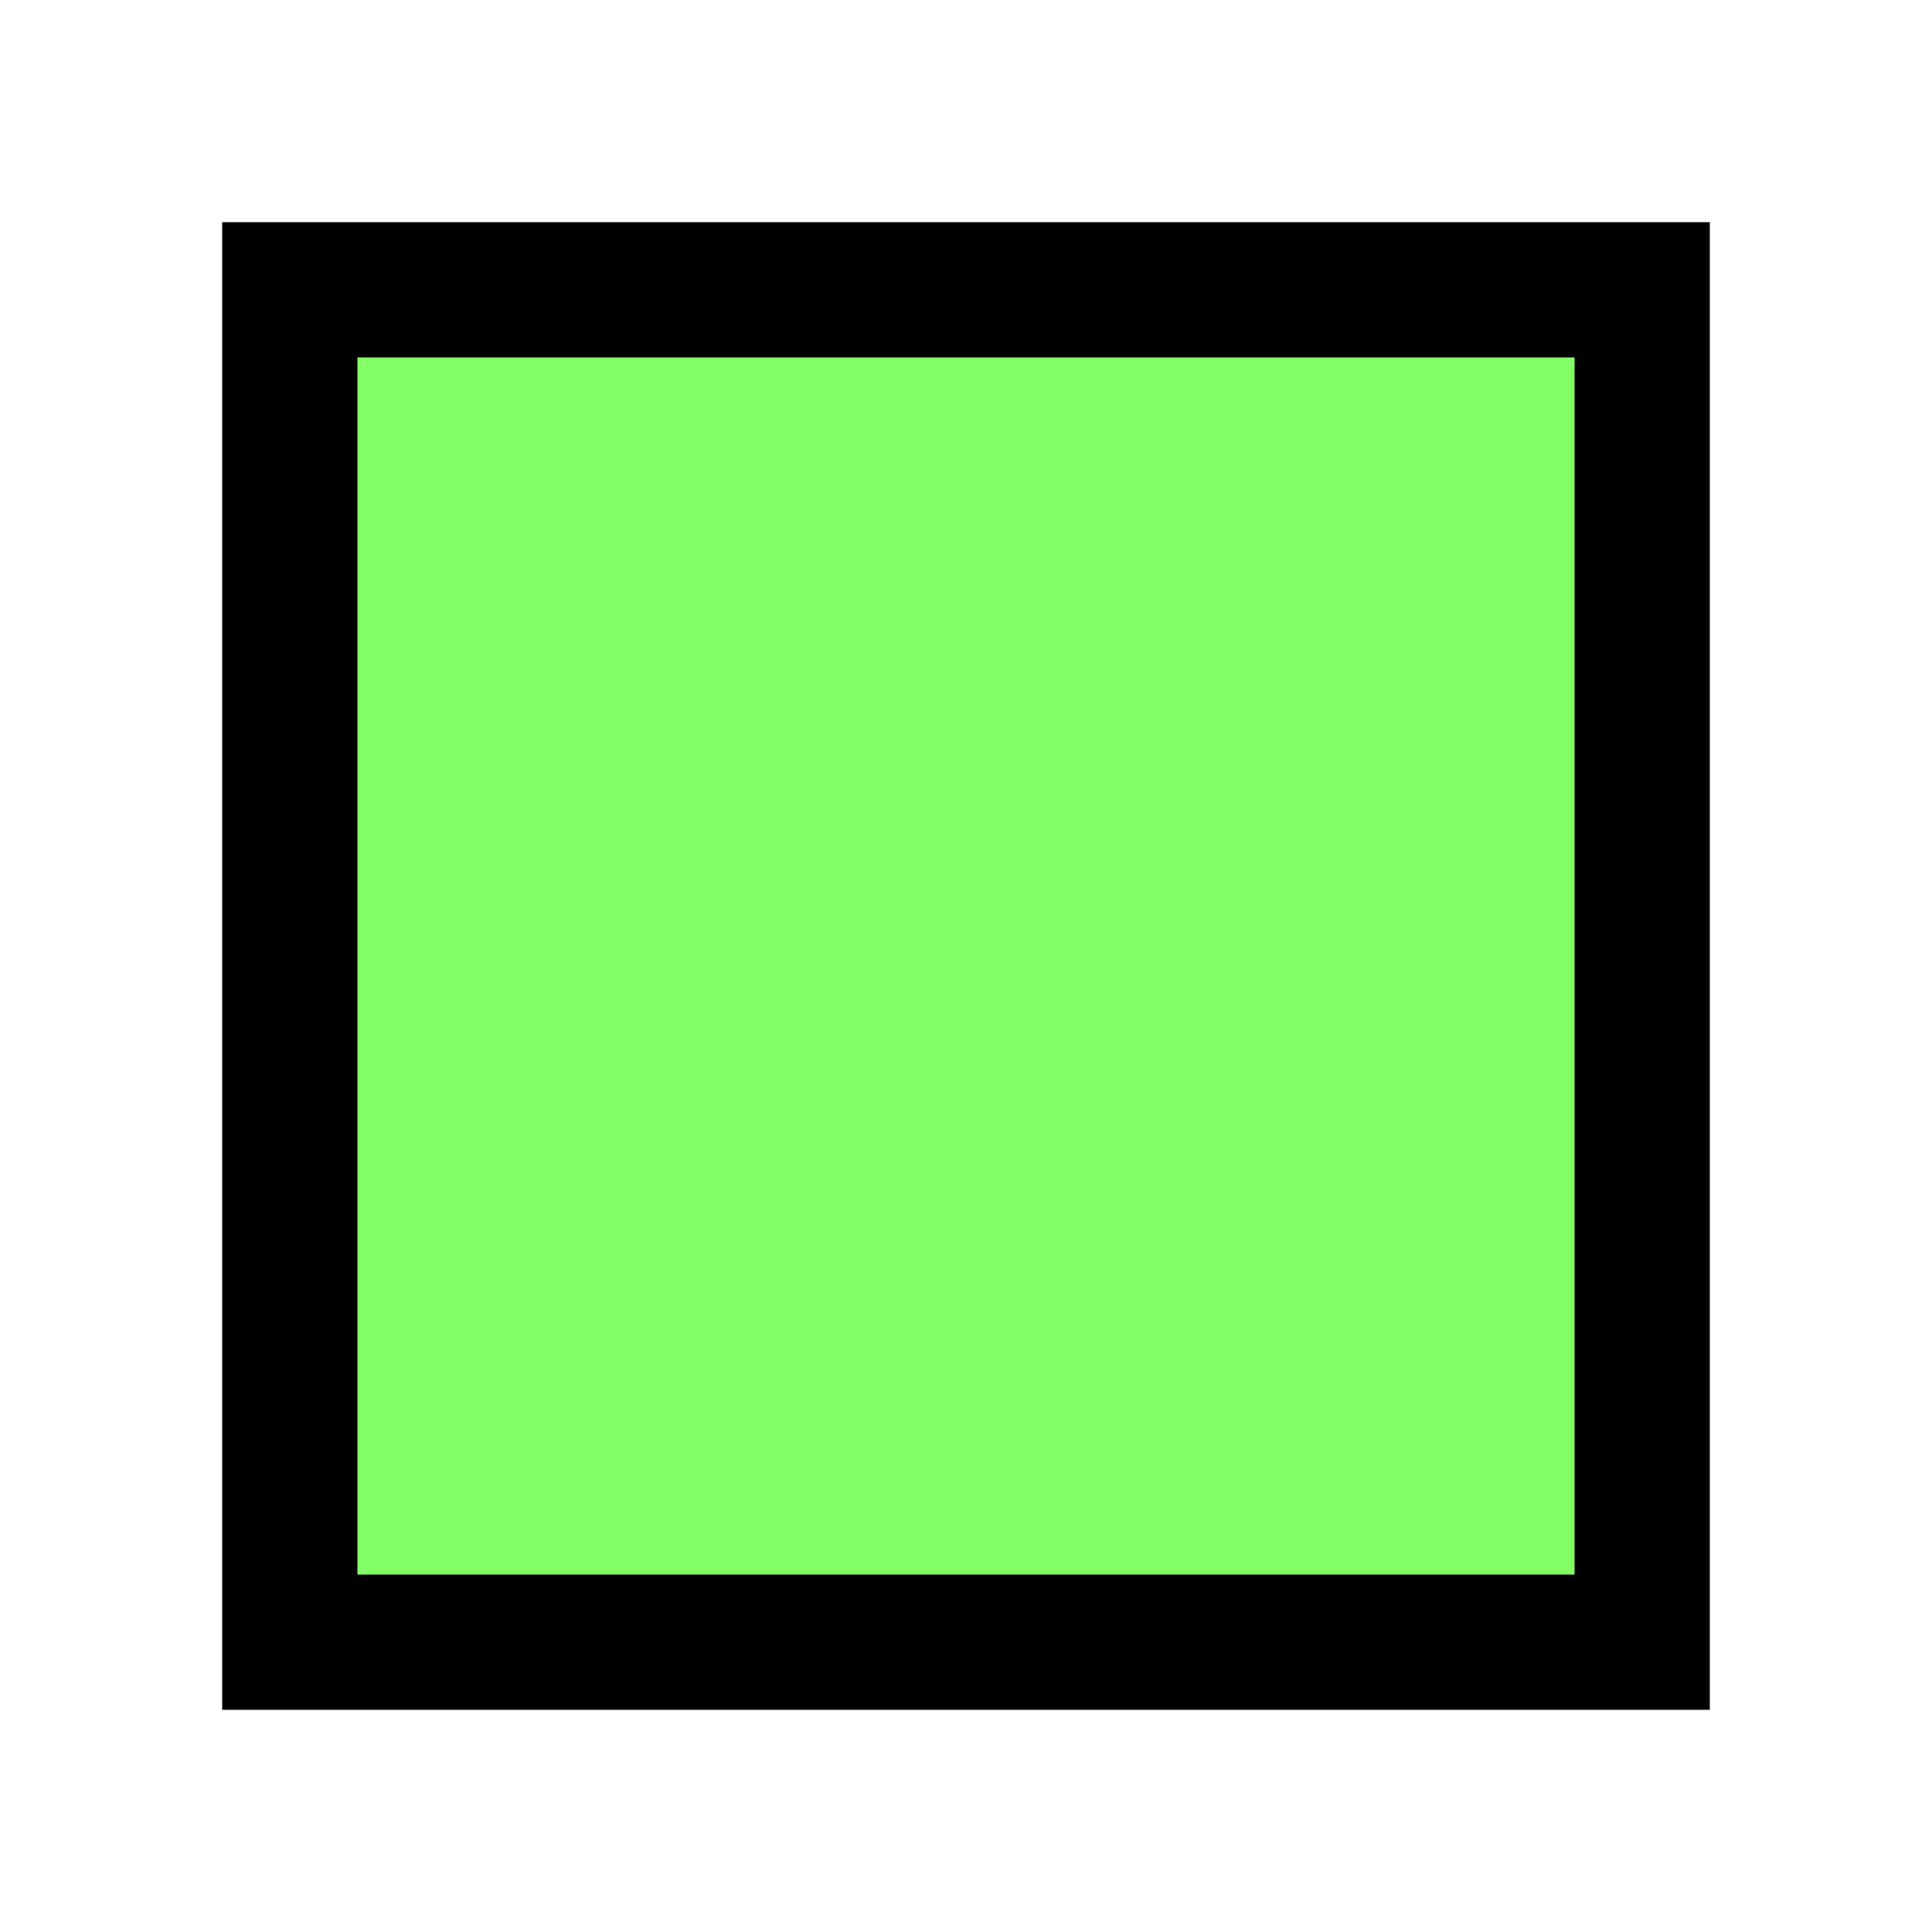 <?xml version="1.0" encoding="utf-8"?>
<svg viewBox="0 0 1 1" width="250" height="250" xmlns="http://www.w3.org/2000/svg">
  <path style="stroke: rgb(0, 0, 0); fill: rgb(49, 254, 1); fill-opacity: 0.6; stroke-width: 0.1px; transform-origin: 0.5px 0.5px; transform: scale(0.7);" d="m0 0h1v1h-1v-1z" ></path>
</svg>